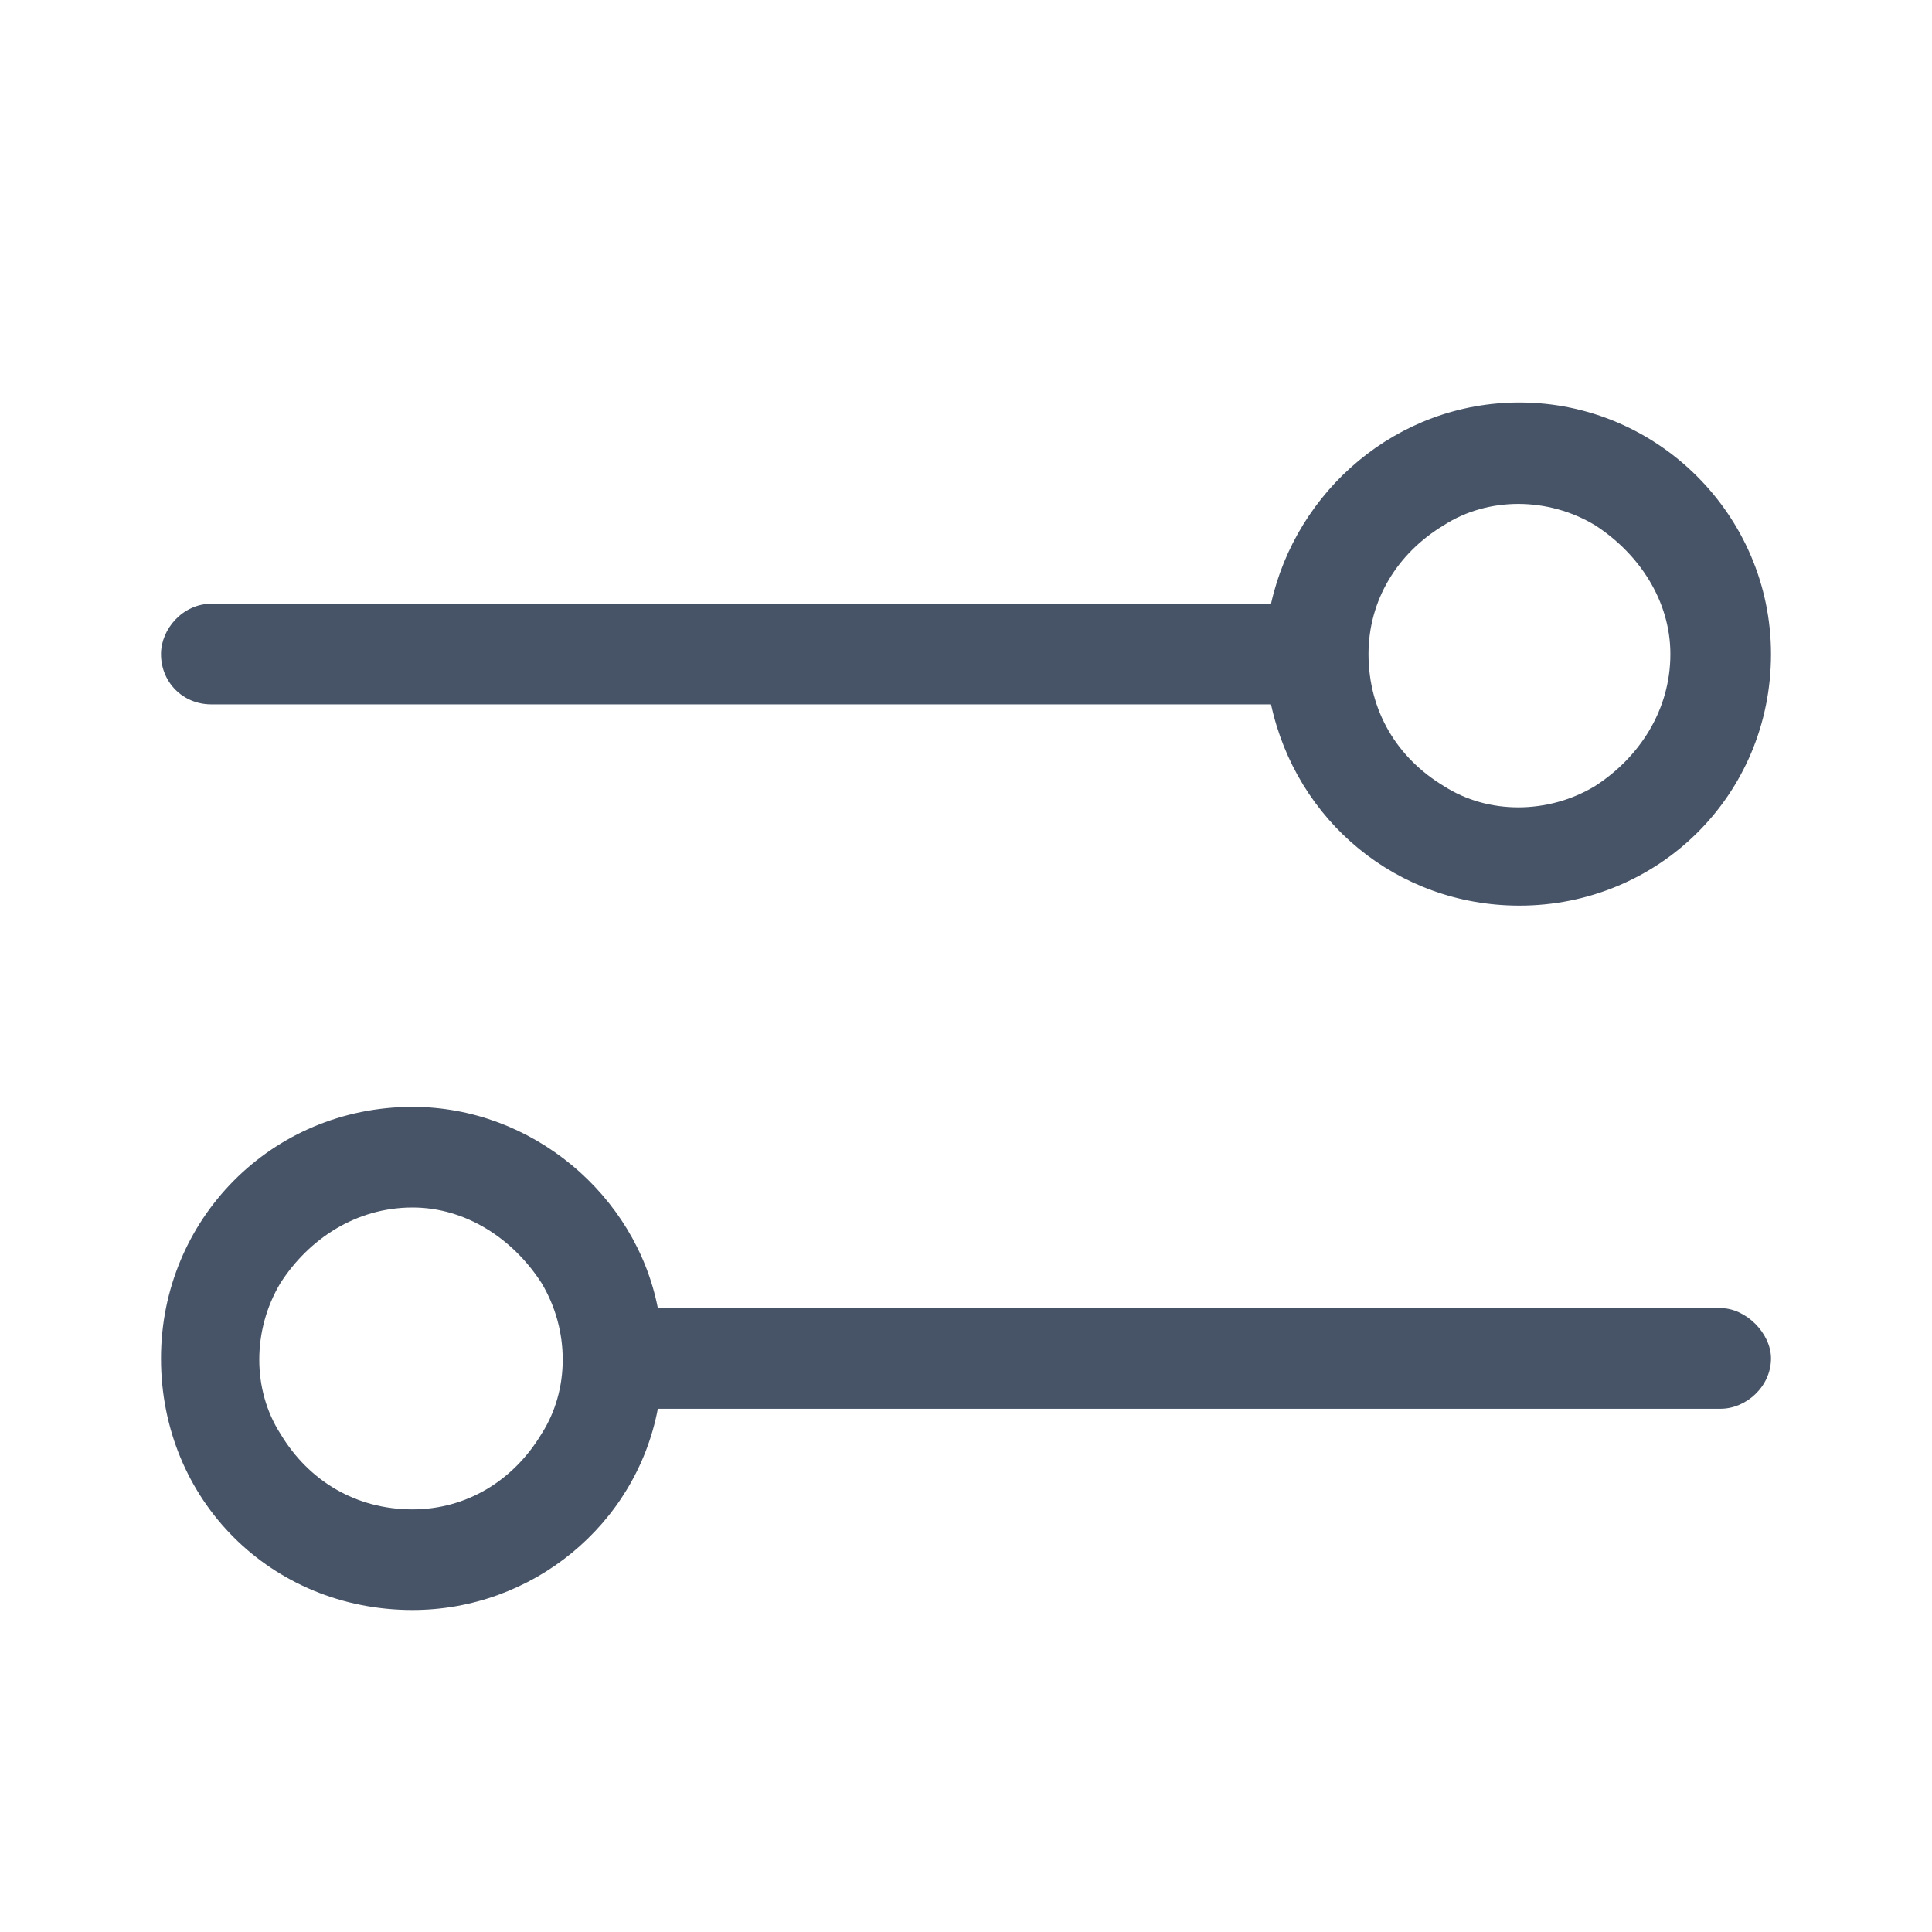 <svg width="24" height="24" viewBox="0 0 24 24" fill="none" xmlns="http://www.w3.org/2000/svg">
<path d="M5.125 15C4.422 15 3.836 15.391 3.484 15.938C3.133 16.523 3.133 17.266 3.484 17.812C3.836 18.398 4.422 18.75 5.125 18.75C5.789 18.75 6.375 18.398 6.727 17.812C7.078 17.266 7.078 16.523 6.727 15.938C6.375 15.391 5.789 15 5.125 15ZM8.172 16.25H21.375C21.688 16.25 22 16.562 22 16.875C22 17.227 21.688 17.5 21.375 17.5H8.172C7.898 18.945 6.609 20 5.125 20C3.367 20 2 18.633 2 16.875C2 15.156 3.367 13.75 5.125 13.75C6.609 13.75 7.898 14.844 8.172 16.25ZM17 8.125C17 8.828 17.352 9.414 17.938 9.766C18.484 10.117 19.227 10.117 19.812 9.766C20.359 9.414 20.75 8.828 20.75 8.125C20.75 7.461 20.359 6.875 19.812 6.523C19.227 6.172 18.484 6.172 17.938 6.523C17.352 6.875 17 7.461 17 8.125ZM15.789 7.5C16.102 6.094 17.352 5 18.875 5C20.594 5 22 6.406 22 8.125C22 9.883 20.594 11.25 18.875 11.25C17.352 11.25 16.102 10.195 15.789 8.75H2.625C2.273 8.75 2 8.477 2 8.125C2 7.812 2.273 7.5 2.625 7.5H15.789Z" fill="#475467"/>
</svg>
